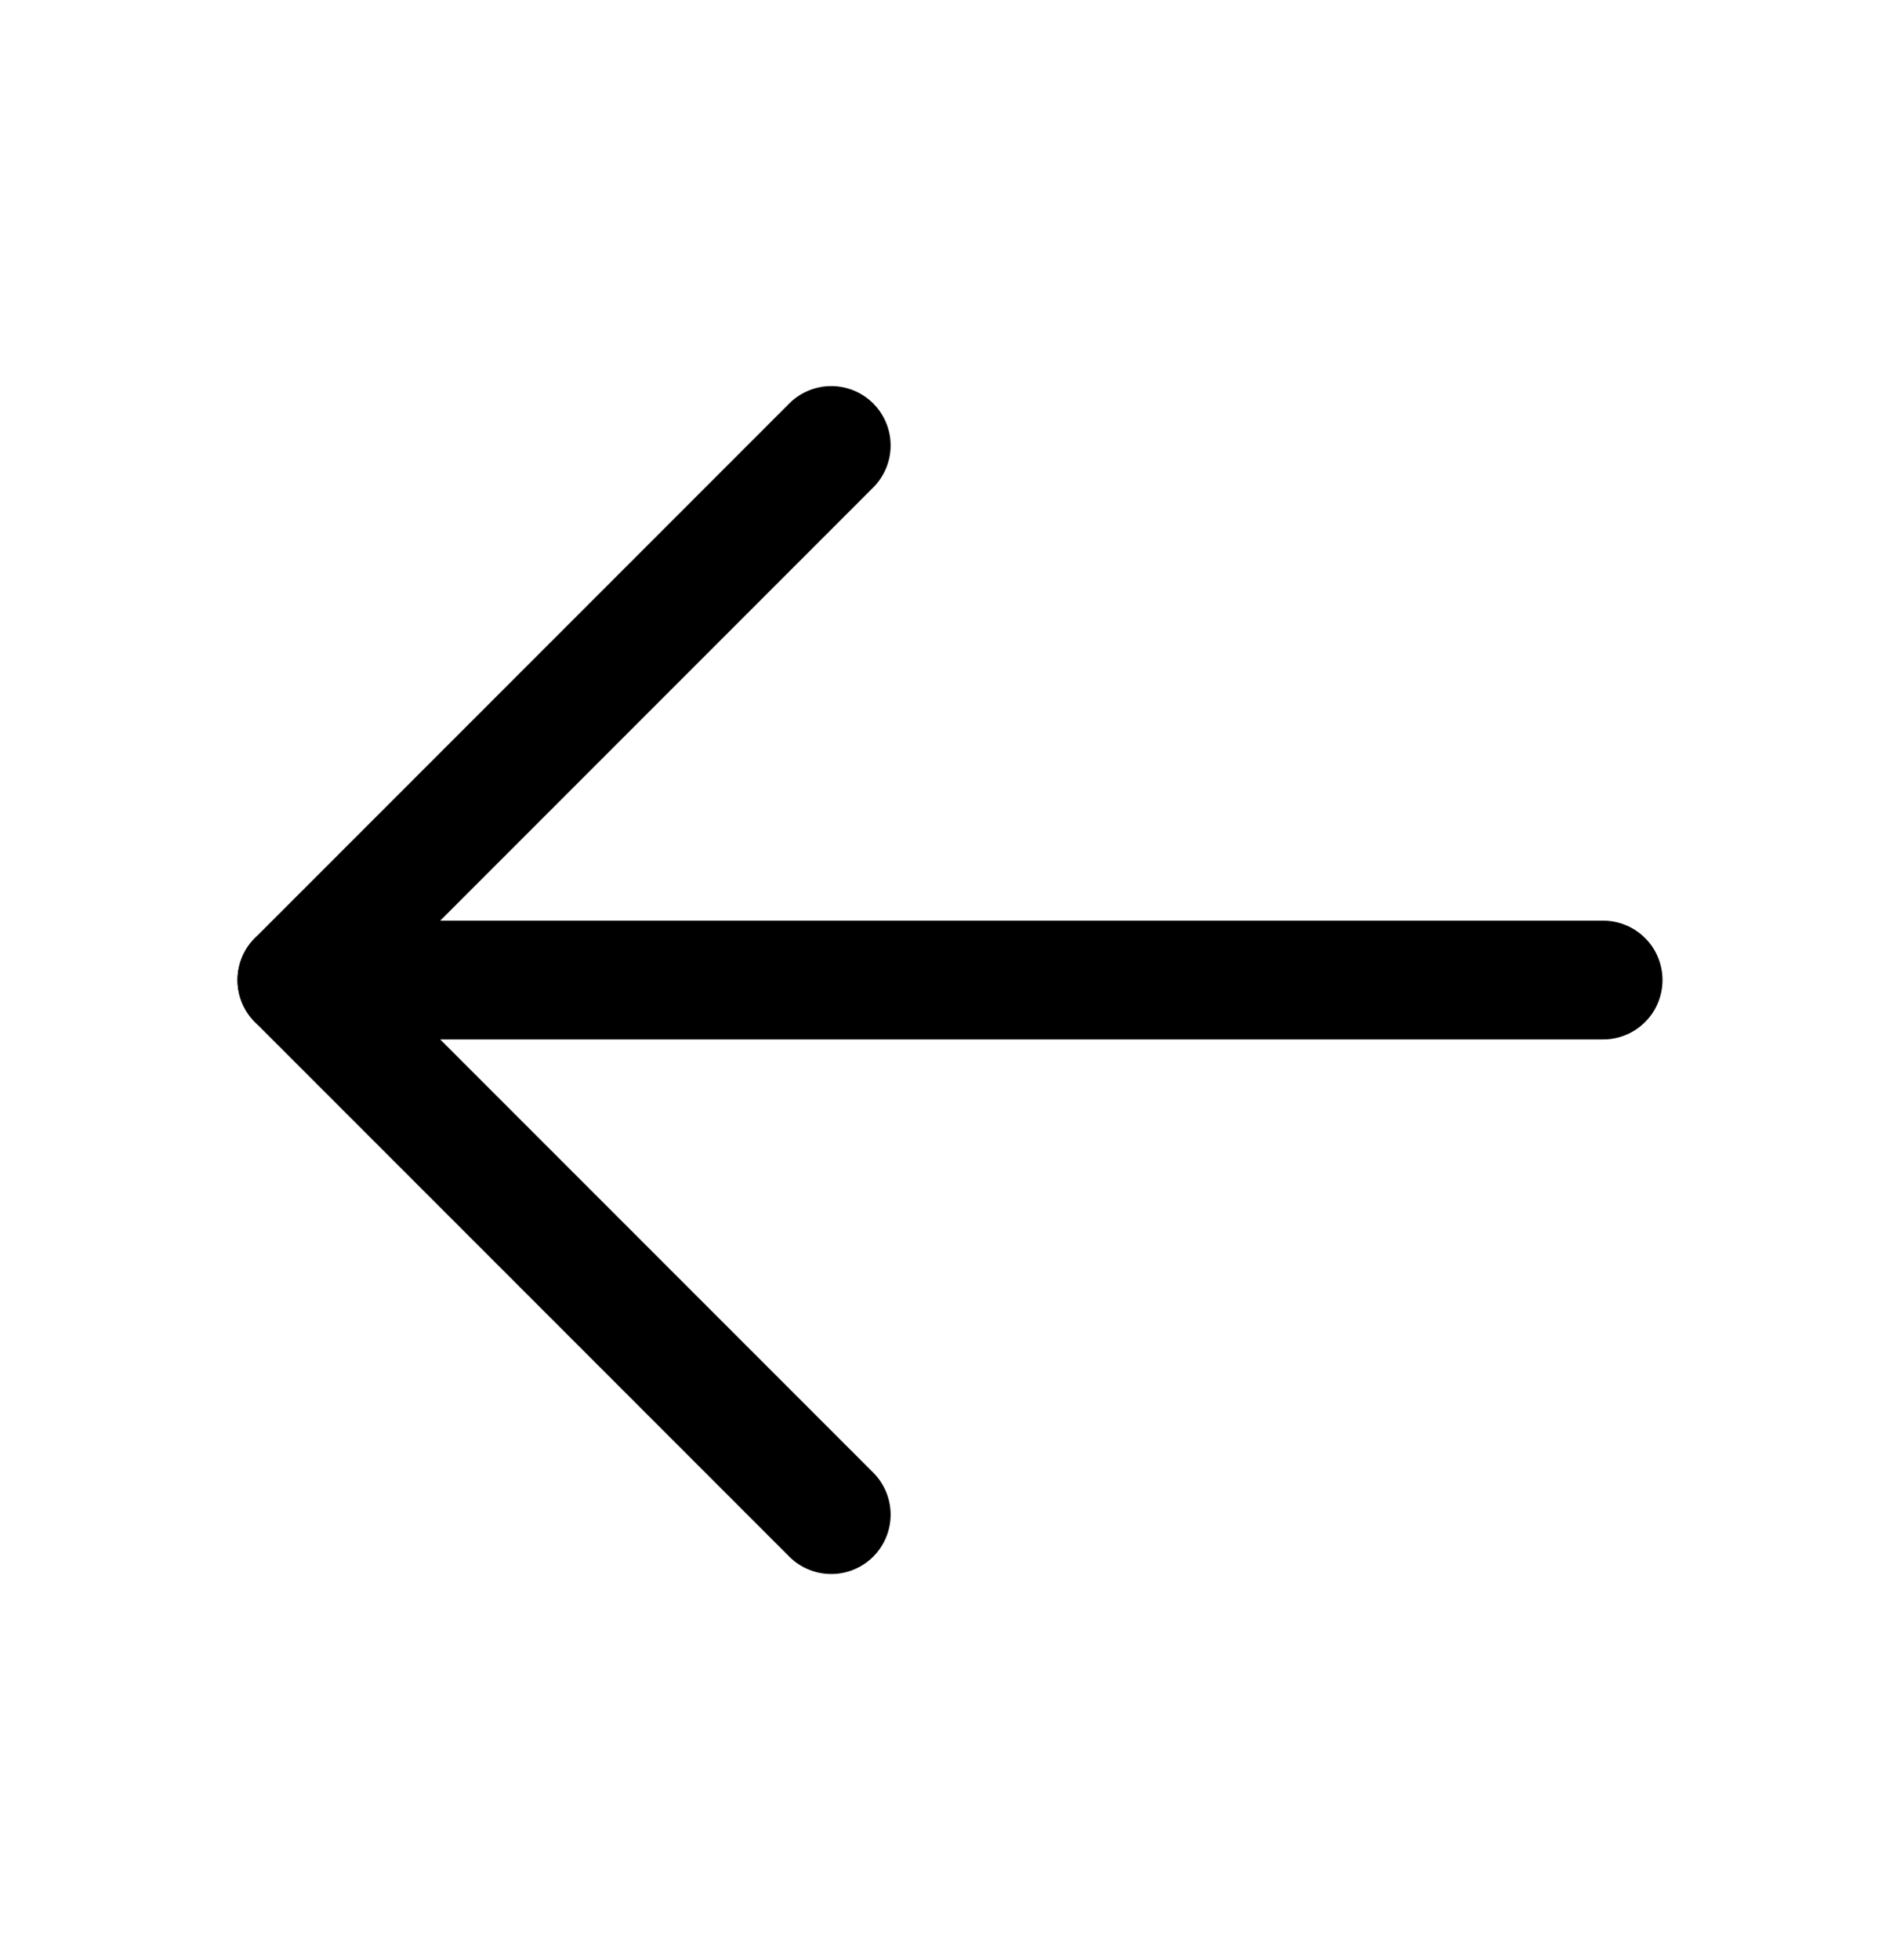 <svg width="32" height="33" viewBox="0 0 32 33" fill="none" xmlns="http://www.w3.org/2000/svg">
<g clip-path="url(#clip0_234_243)">
<path d="M27 16.5H5" stroke="black" stroke-width="2" stroke-linecap="round" stroke-linejoin="round"/>
<path d="M14 7.5L5 16.5L14 25.5" stroke="black" stroke-width="2" stroke-linecap="round" stroke-linejoin="round"/>
</g>
<defs>
<clipPath id="clip0_234_243">
<rect width="32" height="32" fill="white" transform="translate(0 0.5)"/>
</clipPath>
</defs>
</svg>
